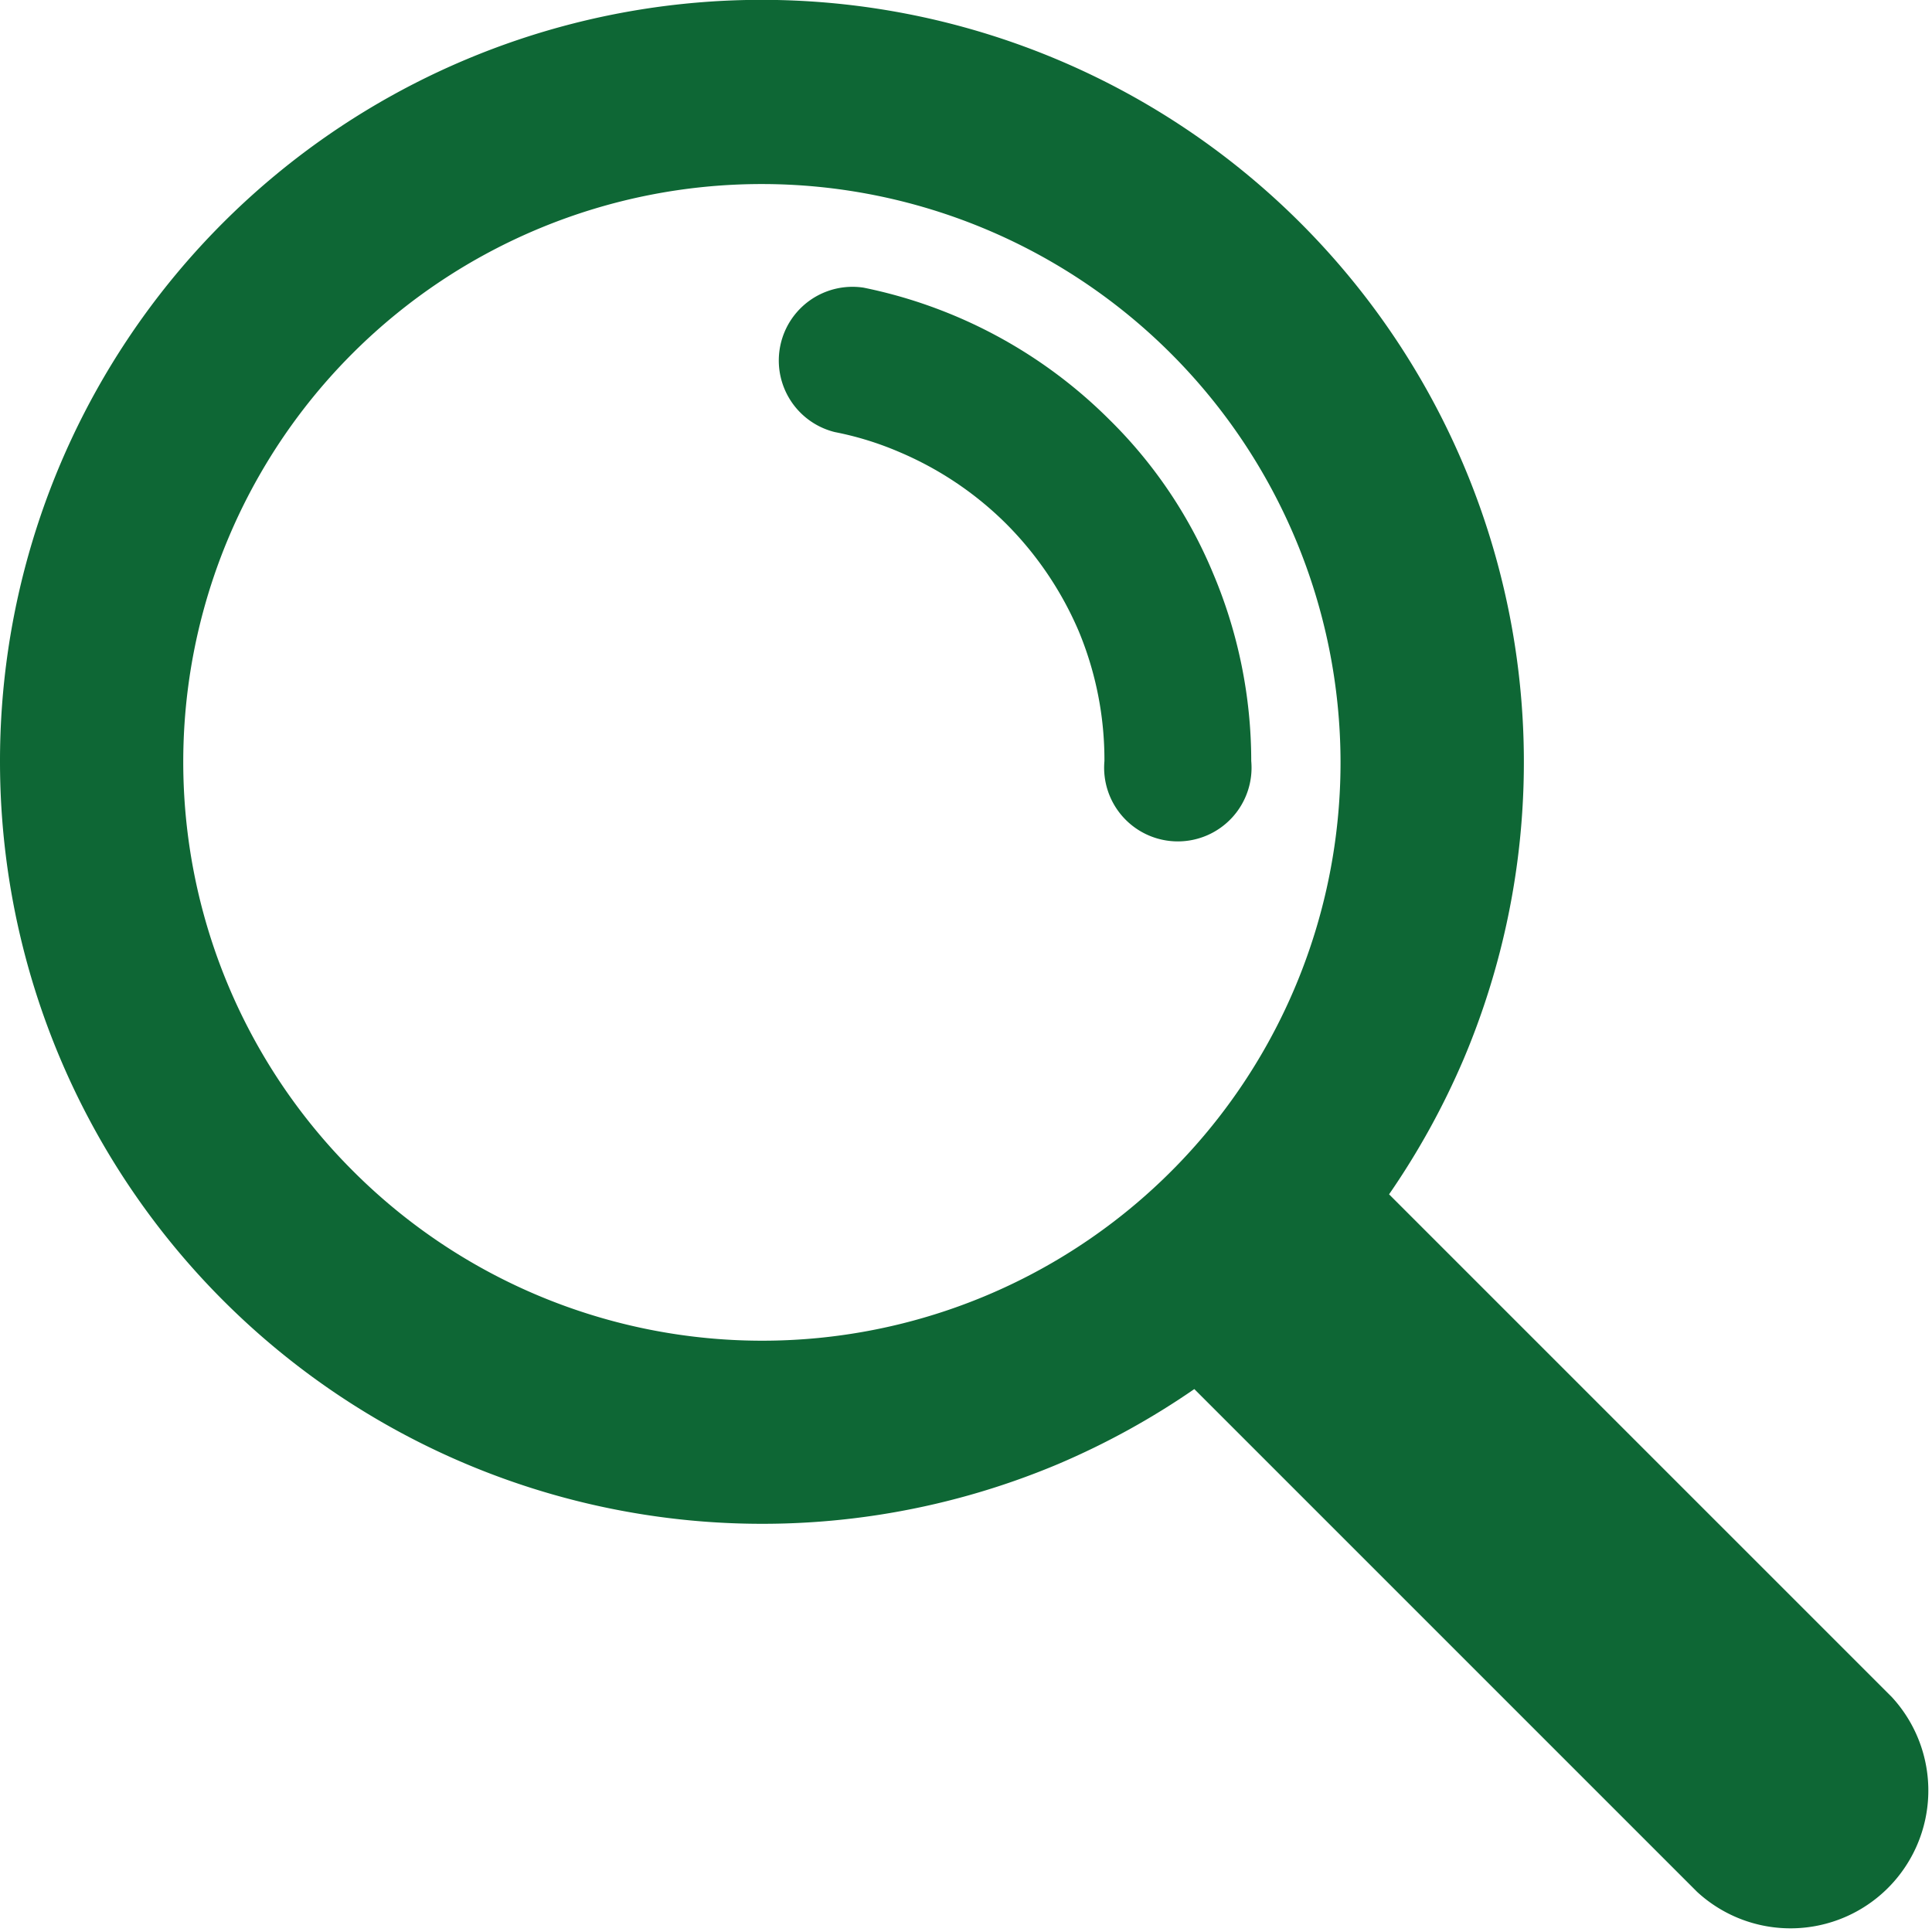 <svg xmlns="http://www.w3.org/2000/svg" viewBox="0 0 32.24 32.24"><defs><style>.cls-1{fill:#0e6735;}</style></defs><g id="Capa_2" data-name="Capa 2"><g id="texto"><path class="cls-1" d="M19.93,23.18l8.39,8.39a2.3,2.3,0,0,0,3.25-3.25l-8.39-8.39a12.84,12.84,0,0,0,1.25-2.27A12.72,12.72,0,0,0,7.76,1,12.7,12.7,0,0,0,0,12.71,12.72,12.72,0,0,0,17.66,24.43,12.84,12.84,0,0,0,19.93,23.18Zm2.44-10.47A9.65,9.65,0,0,1,5.89,19.54a9.64,9.64,0,0,1,0-13.65,9.66,9.66,0,0,1,16.48,6.82Z"/><path class="cls-1" d="M18.43,12.71A5.59,5.59,0,0,0,18,10.53a5.72,5.72,0,0,0-1.21-1.79A5.65,5.65,0,0,0,15,7.54a5.28,5.28,0,0,0-1.07-.33,1.23,1.23,0,0,1,.48-2.41A8.09,8.09,0,0,1,18.51,7a7.78,7.78,0,0,1,1.73,2.56,8.05,8.05,0,0,1,.64,3.14,1.23,1.23,0,1,1-2.45,0Z"/></g></g></svg>